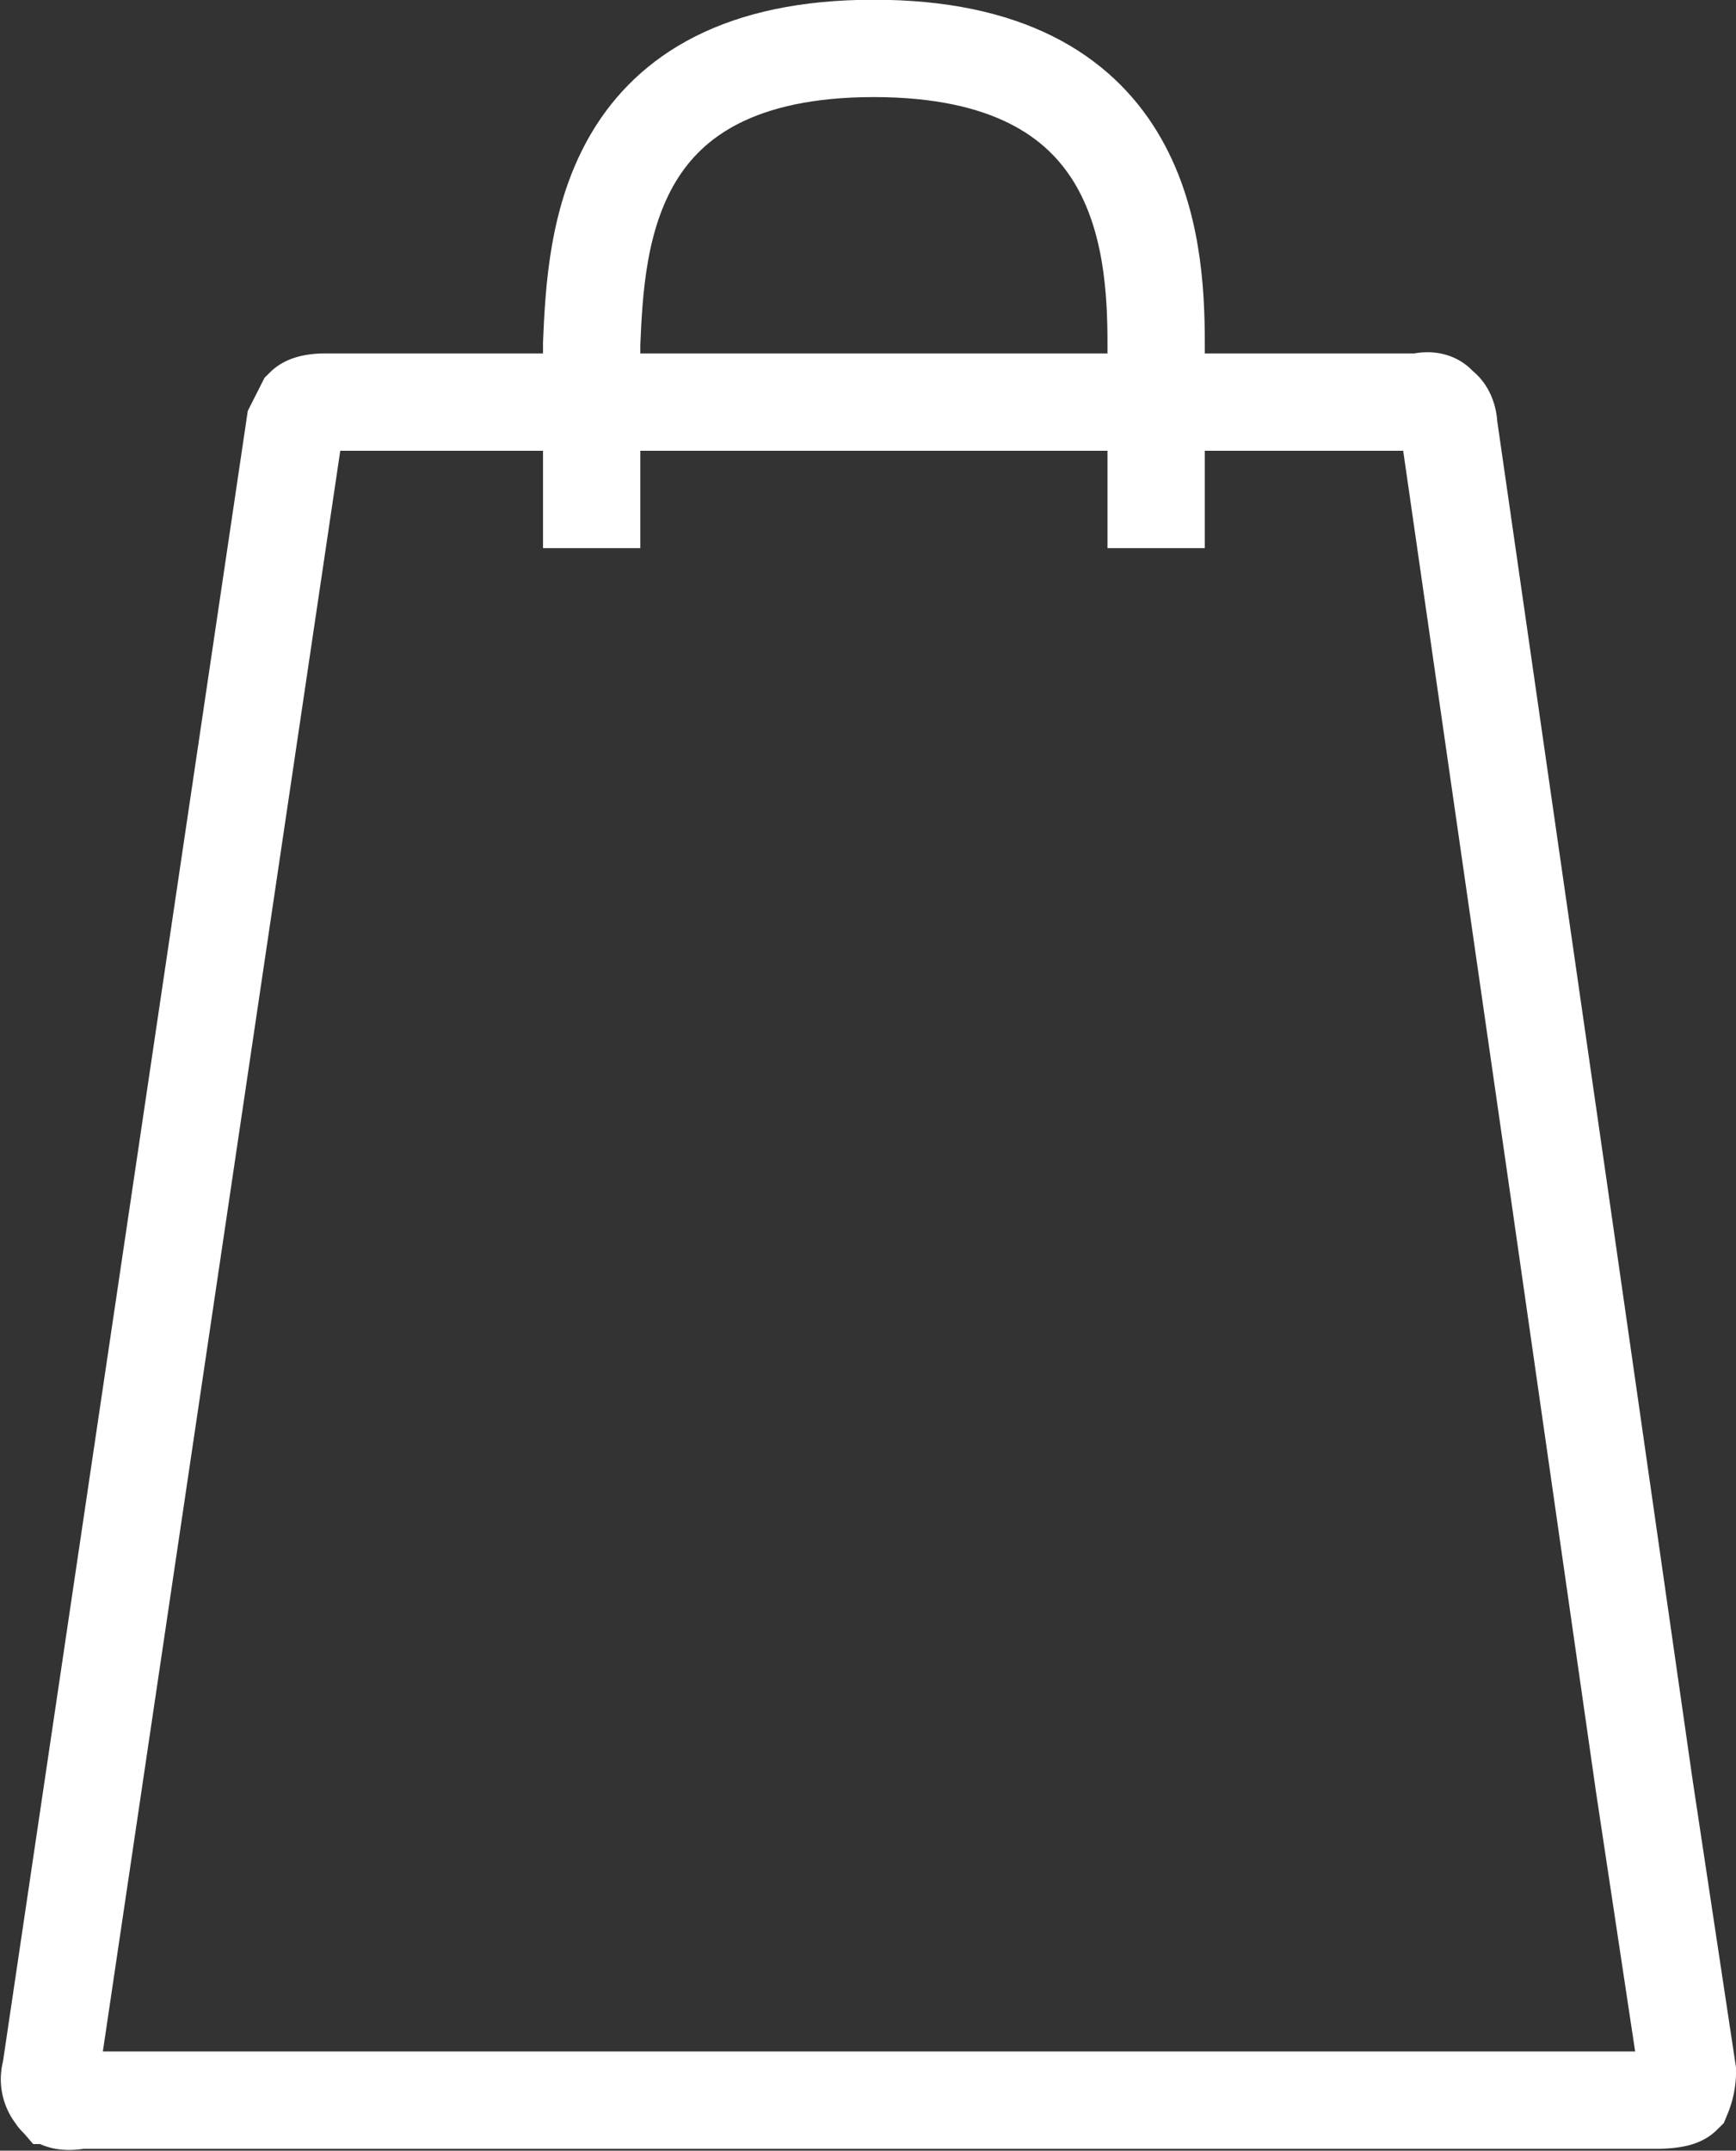 <svg xmlns="http://www.w3.org/2000/svg" viewBox="0 0 26.756 33.14">
    <rect x="0" y="0" width="26.756" height="33.14" fill="#333333" stroke="none"/>
    <defs>
        <style>
            .cls-1{fill:none;stroke:#fff;stroke-miterlimit:10;stroke-width:1.5px}
        </style>
    </defs>
    <g id="Add_to_Bag" transform="translate(-2259.237 -445.134)">
        <path id="Path_6599" d="M41.555 37.922l.664 4.4a.975.975 0 0 1-.074.366c-.074.073-.369.073-.369.073h-24.34s-.3.073-.369-.073a.381.381 0 0 1-.074-.366l3.762-25.36.148-.293c.074-.073.3-.073.3-.073h16.89s.221-.073.3.073c.148.073.148.293.148.293l1.7 11.8z" class="cls-1" data-name="Path 6599" transform="translate(2243.025 434.734)"></path>
        <path id="Path_6600" d="M8.7 0v3.152C8.63 4.764 8.482 7.7 4.352 7.7S0 4.764 0 3.152V0" class="cls-1" data-name="Path 6600" transform="rotate(180 1138.528 226.79)"></path>
    </g>
</svg>
